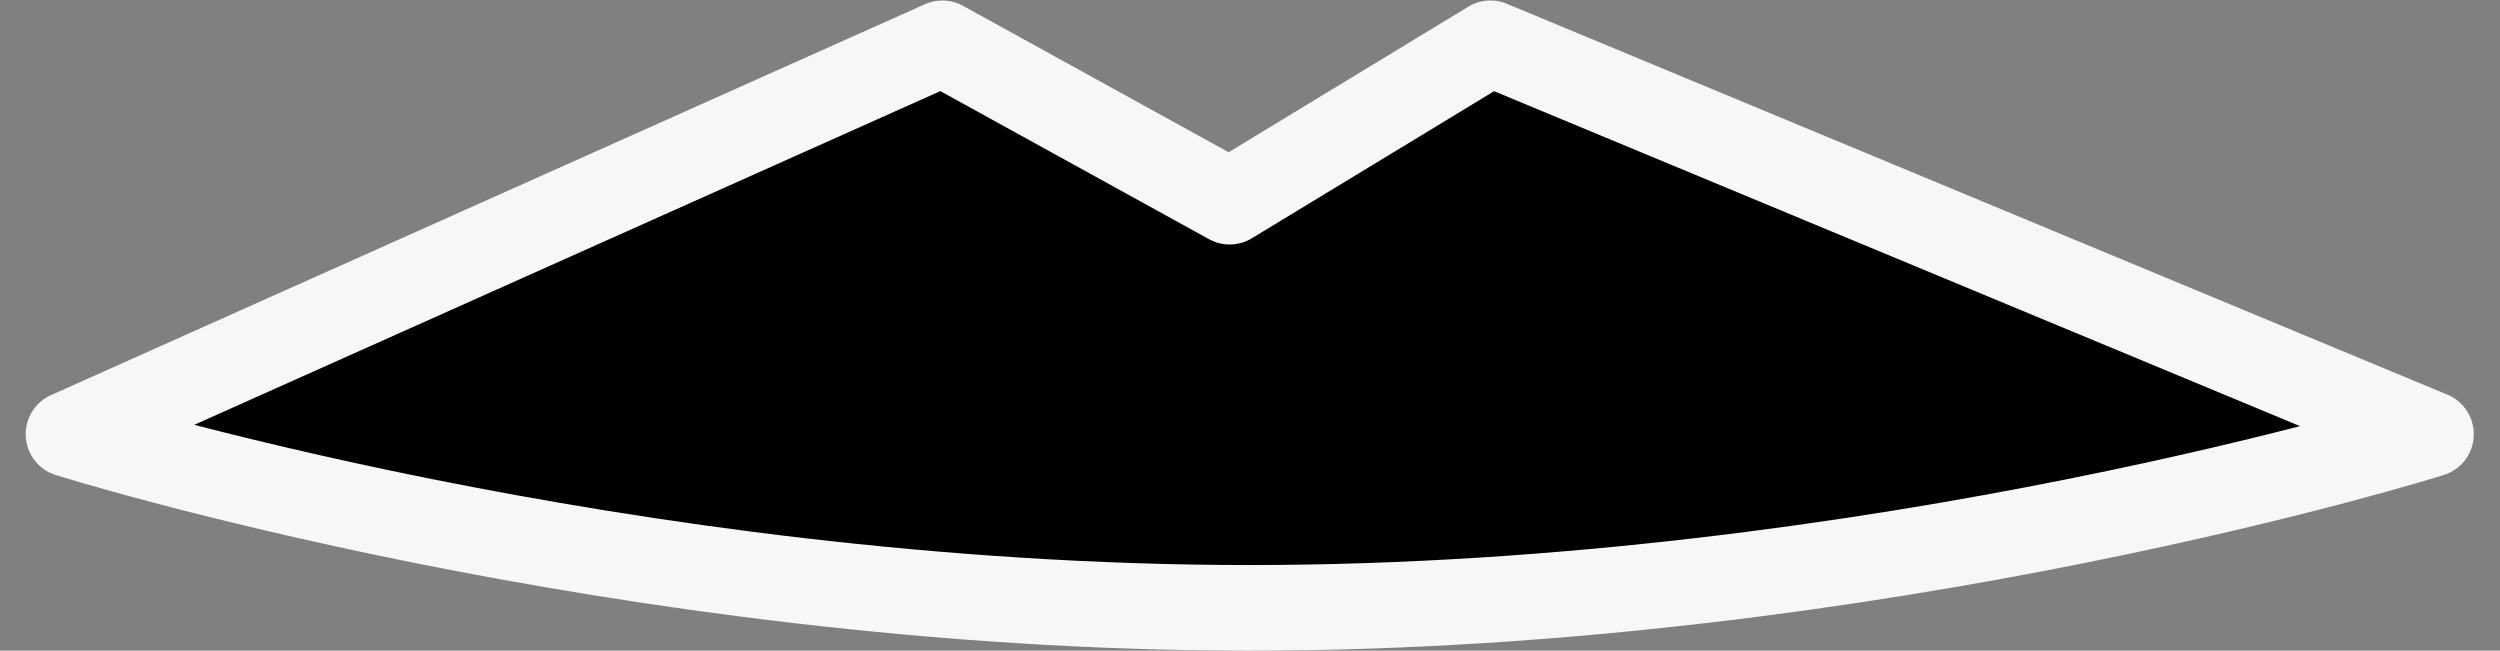 <svg width="73" height="19" viewBox="0 0 73 19" fill="none" xmlns="http://www.w3.org/2000/svg">
<rect x="0" y="0" width="73" height="19" fill="#808080" stroke="none"/>
<path d="M35.906 5.889L27.516 1.265L2 12.678C2 12.678 18.126 17.749 36.492 17.749C54.858 17.749 70.984 12.678 70.984 12.678L43.521 1.265L35.906 5.889Z" fill="black" stroke="#F7F7F7" stroke-width="2.5" stroke-miterlimit="10" stroke-linecap="round" stroke-linejoin="round"/>
</svg>
